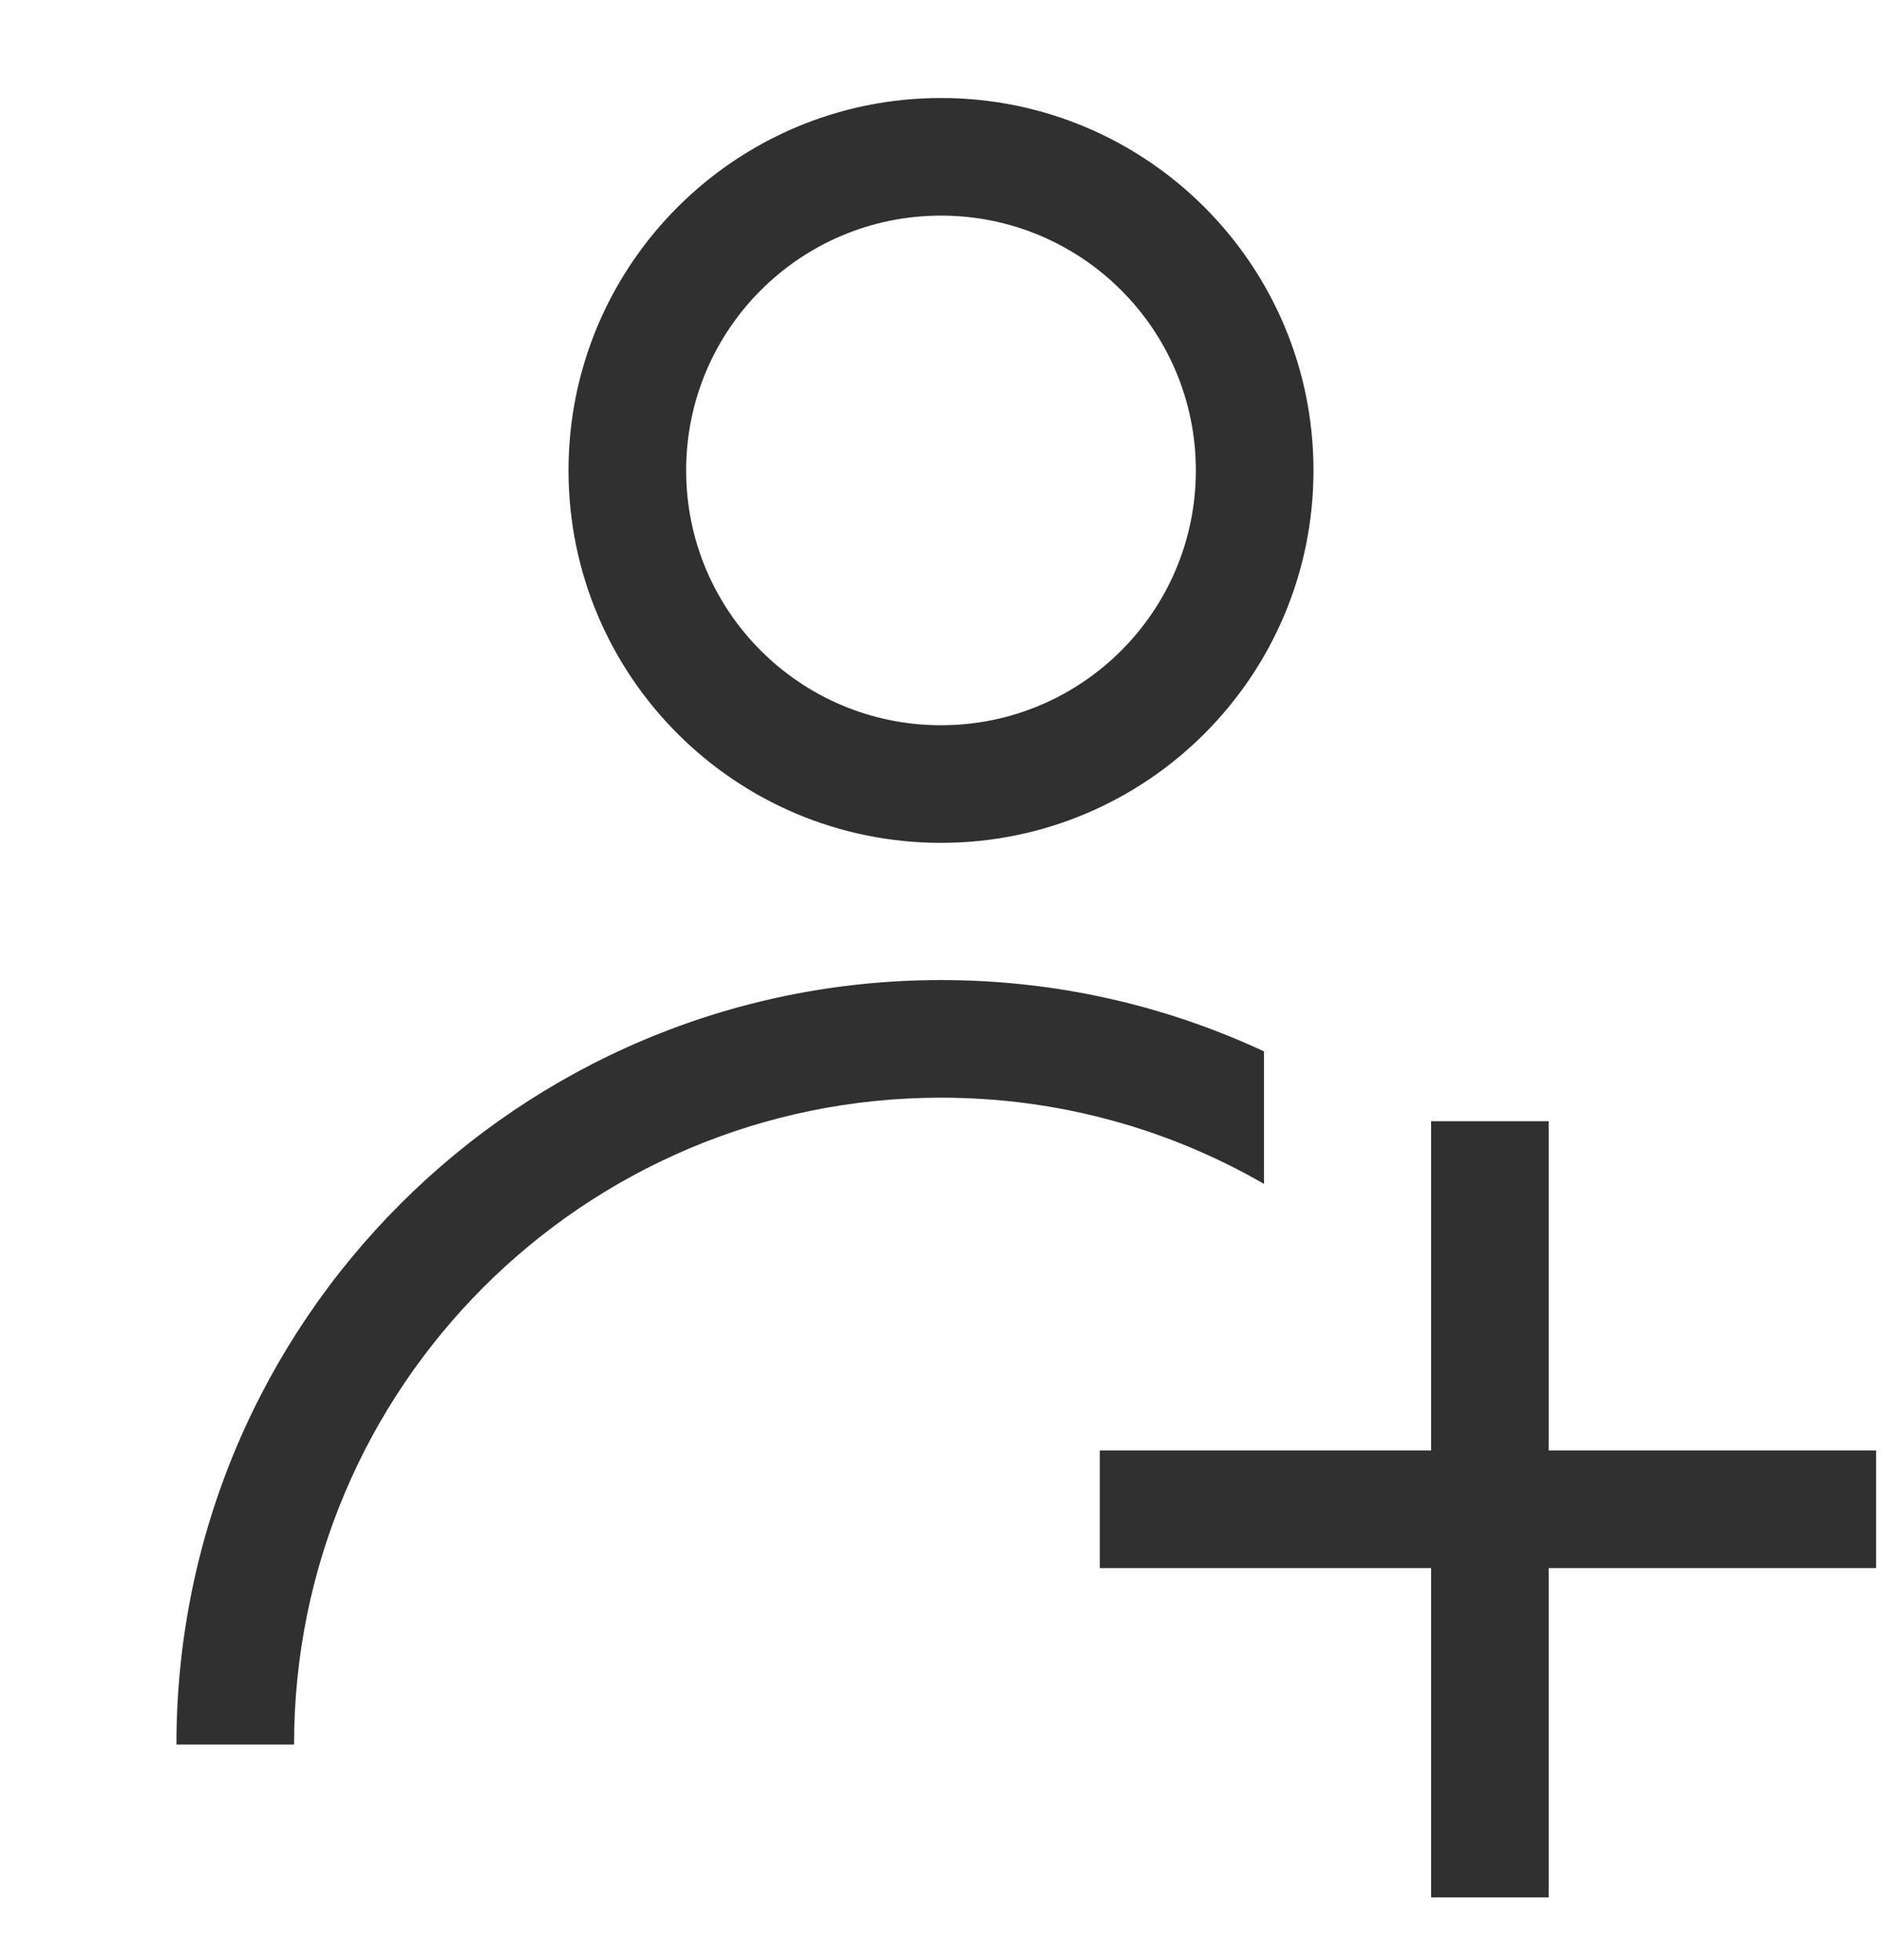 <svg width="24" height="25" viewBox="0 0 24 25" fill="none" xmlns="http://www.w3.org/2000/svg">
<g clip-path="url(#clip0_2678_31336)">
<path fill-rule="evenodd" clip-rule="evenodd" d="M8.75 6C8.75 4.205 10.205 2.75 12 2.75C13.795 2.75 15.25 4.205 15.25 6C15.25 7.795 13.795 9.25 12 9.25C10.205 9.25 8.75 7.795 8.75 6ZM12 1.25C9.377 1.25 7.25 3.377 7.25 6C7.25 8.623 9.377 10.75 12 10.75C14.623 10.75 16.75 8.623 16.75 6C16.75 3.377 14.623 1.25 12 1.25ZM16.119 15.1V13.41C14.868 12.826 13.472 12.5 12 12.5C6.615 12.5 2.25 16.865 2.25 22.25H3.75C3.75 17.694 7.444 14 12 14C13.5 14 14.907 14.4 16.119 15.1Z" fill="#303030"/>
<path fill-rule="evenodd" clip-rule="evenodd" d="M18.25 20H14.025V18.5H18.25L18.25 14.3L19.75 14.3L19.75 18.5H23.925V20H19.75V24.2H18.25L18.25 20Z" fill="#303030"/>
</g>
<defs>
<clipPath id="clip0_2678_31336">
<rect width="24" height="24" fill="white" transform="translate(0 0.25)"/>
</clipPath>
</defs>
</svg>
